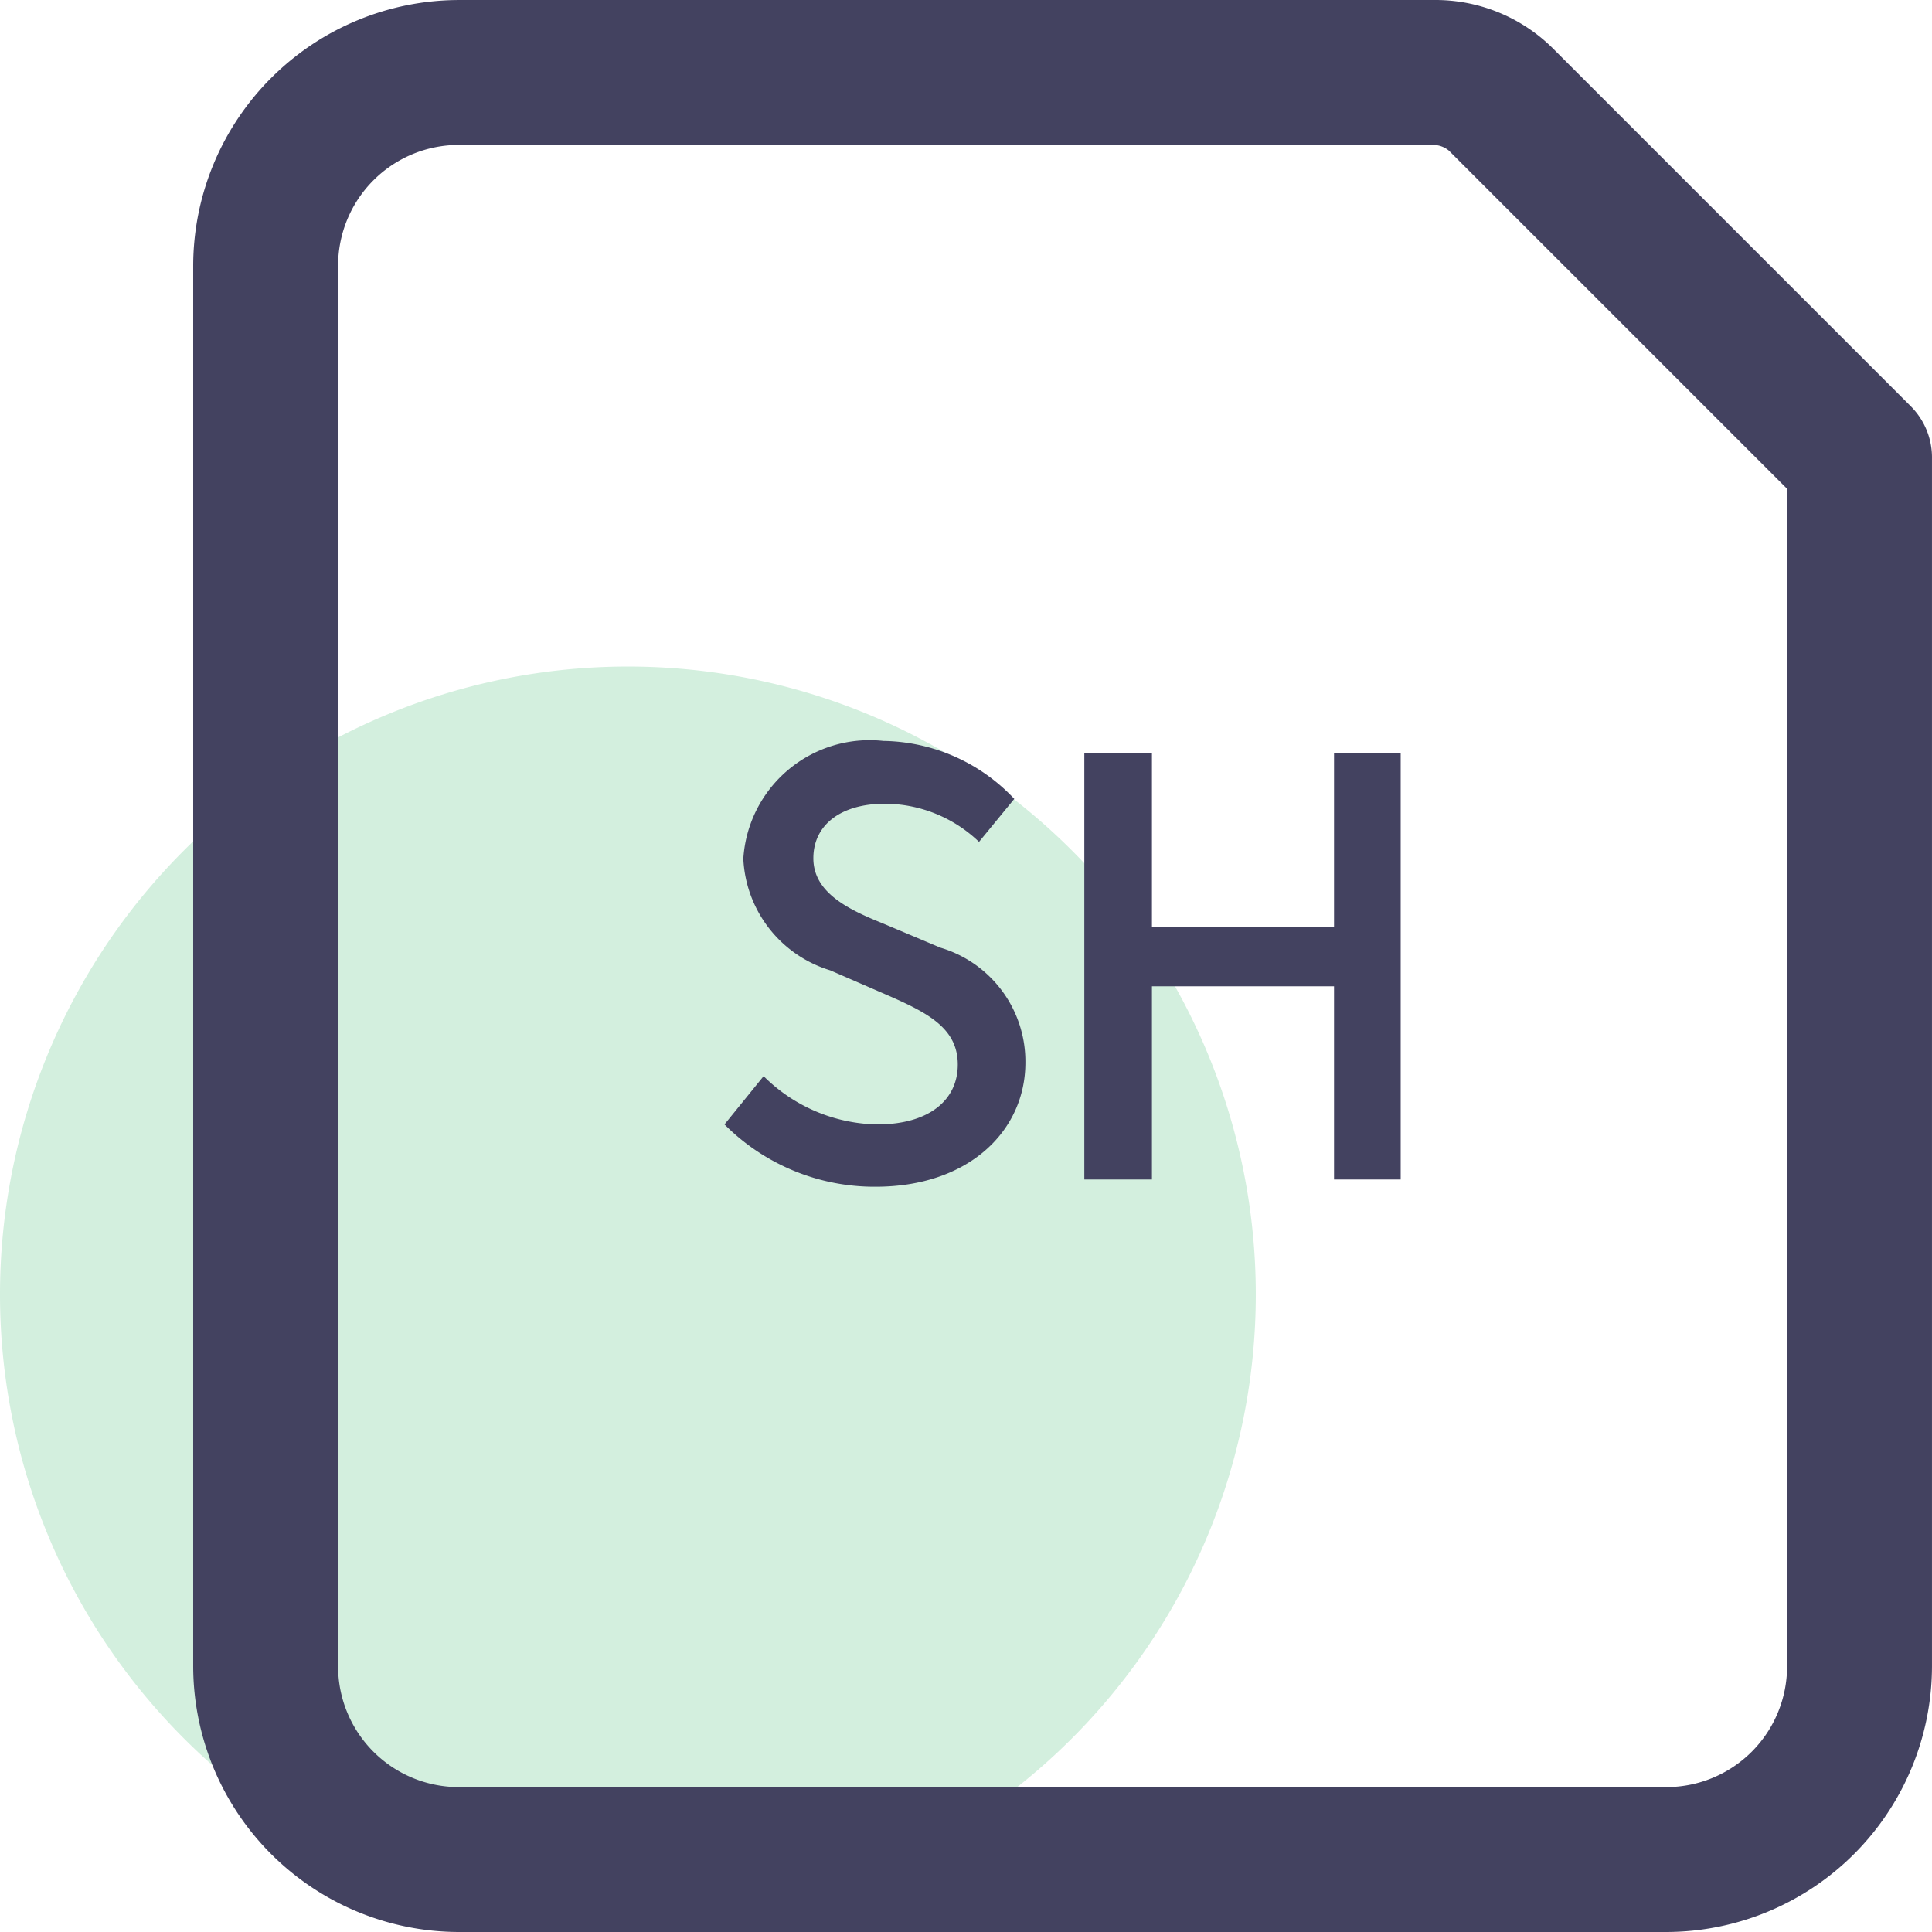 <?xml version="1.0" standalone="no"?><!DOCTYPE svg PUBLIC "-//W3C//DTD SVG 1.1//EN" "http://www.w3.org/Graphics/SVG/1.1/DTD/svg11.dtd"><svg t="1736894391008" class="icon" viewBox="0 0 1024 1024" version="1.1" xmlns="http://www.w3.org/2000/svg" p-id="6797" xmlns:xlink="http://www.w3.org/1999/xlink" width="200" height="200"><path d="M332.797 686.083m-332.797 0a332.797 332.797 0 1 0 665.594 0 332.797 332.797 0 1 0-665.594 0Z" fill="#D3EFDE" p-id="6798"></path><path d="M883.192 1024h-639.994A141.055 141.055 0 0 1 102.399 883.201v-742.393A141.055 141.055 0 0 1 243.198 0.009h516.347a88.319 88.319 0 0 1 63.487 25.6l189.694 189.694A38.4 38.4 0 0 1 1023.991 243.207v639.994a141.055 141.055 0 0 1-140.799 140.799zM243.198 76.809A63.999 63.999 0 0 0 179.198 140.808v742.393A63.999 63.999 0 0 0 243.198 947.201h639.994a63.999 63.999 0 0 0 63.999-63.999V259.079l-179.198-179.198a13.056 13.056 0 0 0-8.448-3.072z" fill="#434260" p-id="6799"></path><path d="M383.996 595.972l20.736-25.6a87.295 87.295 0 0 0 60.159 25.6c27.392 0 42.752-12.8 42.752-31.744s-15.36-27.136-36.352-36.352l-31.232-13.568a65.023 65.023 0 0 1-46.08-59.135 67.071 67.071 0 0 1 74.239-62.463 97.023 97.023 0 0 1 69.375 30.72l-18.688 22.784a72.447 72.447 0 0 0-49.92-20.224c-23.04 0-37.888 11.008-37.888 28.928s17.92 26.88 36.352 34.304l30.976 13.056A62.975 62.975 0 0 1 543.483 563.204c0 36.096-29.952 65.791-79.359 65.791A112.127 112.127 0 0 1 383.996 595.972zM574.715 399.11h35.84v92.159h96.511v-92.159H742.393v226.046h-35.328v-102.399h-96.511v102.399h-35.84z" fill="#434260" p-id="6800"></path></svg>
